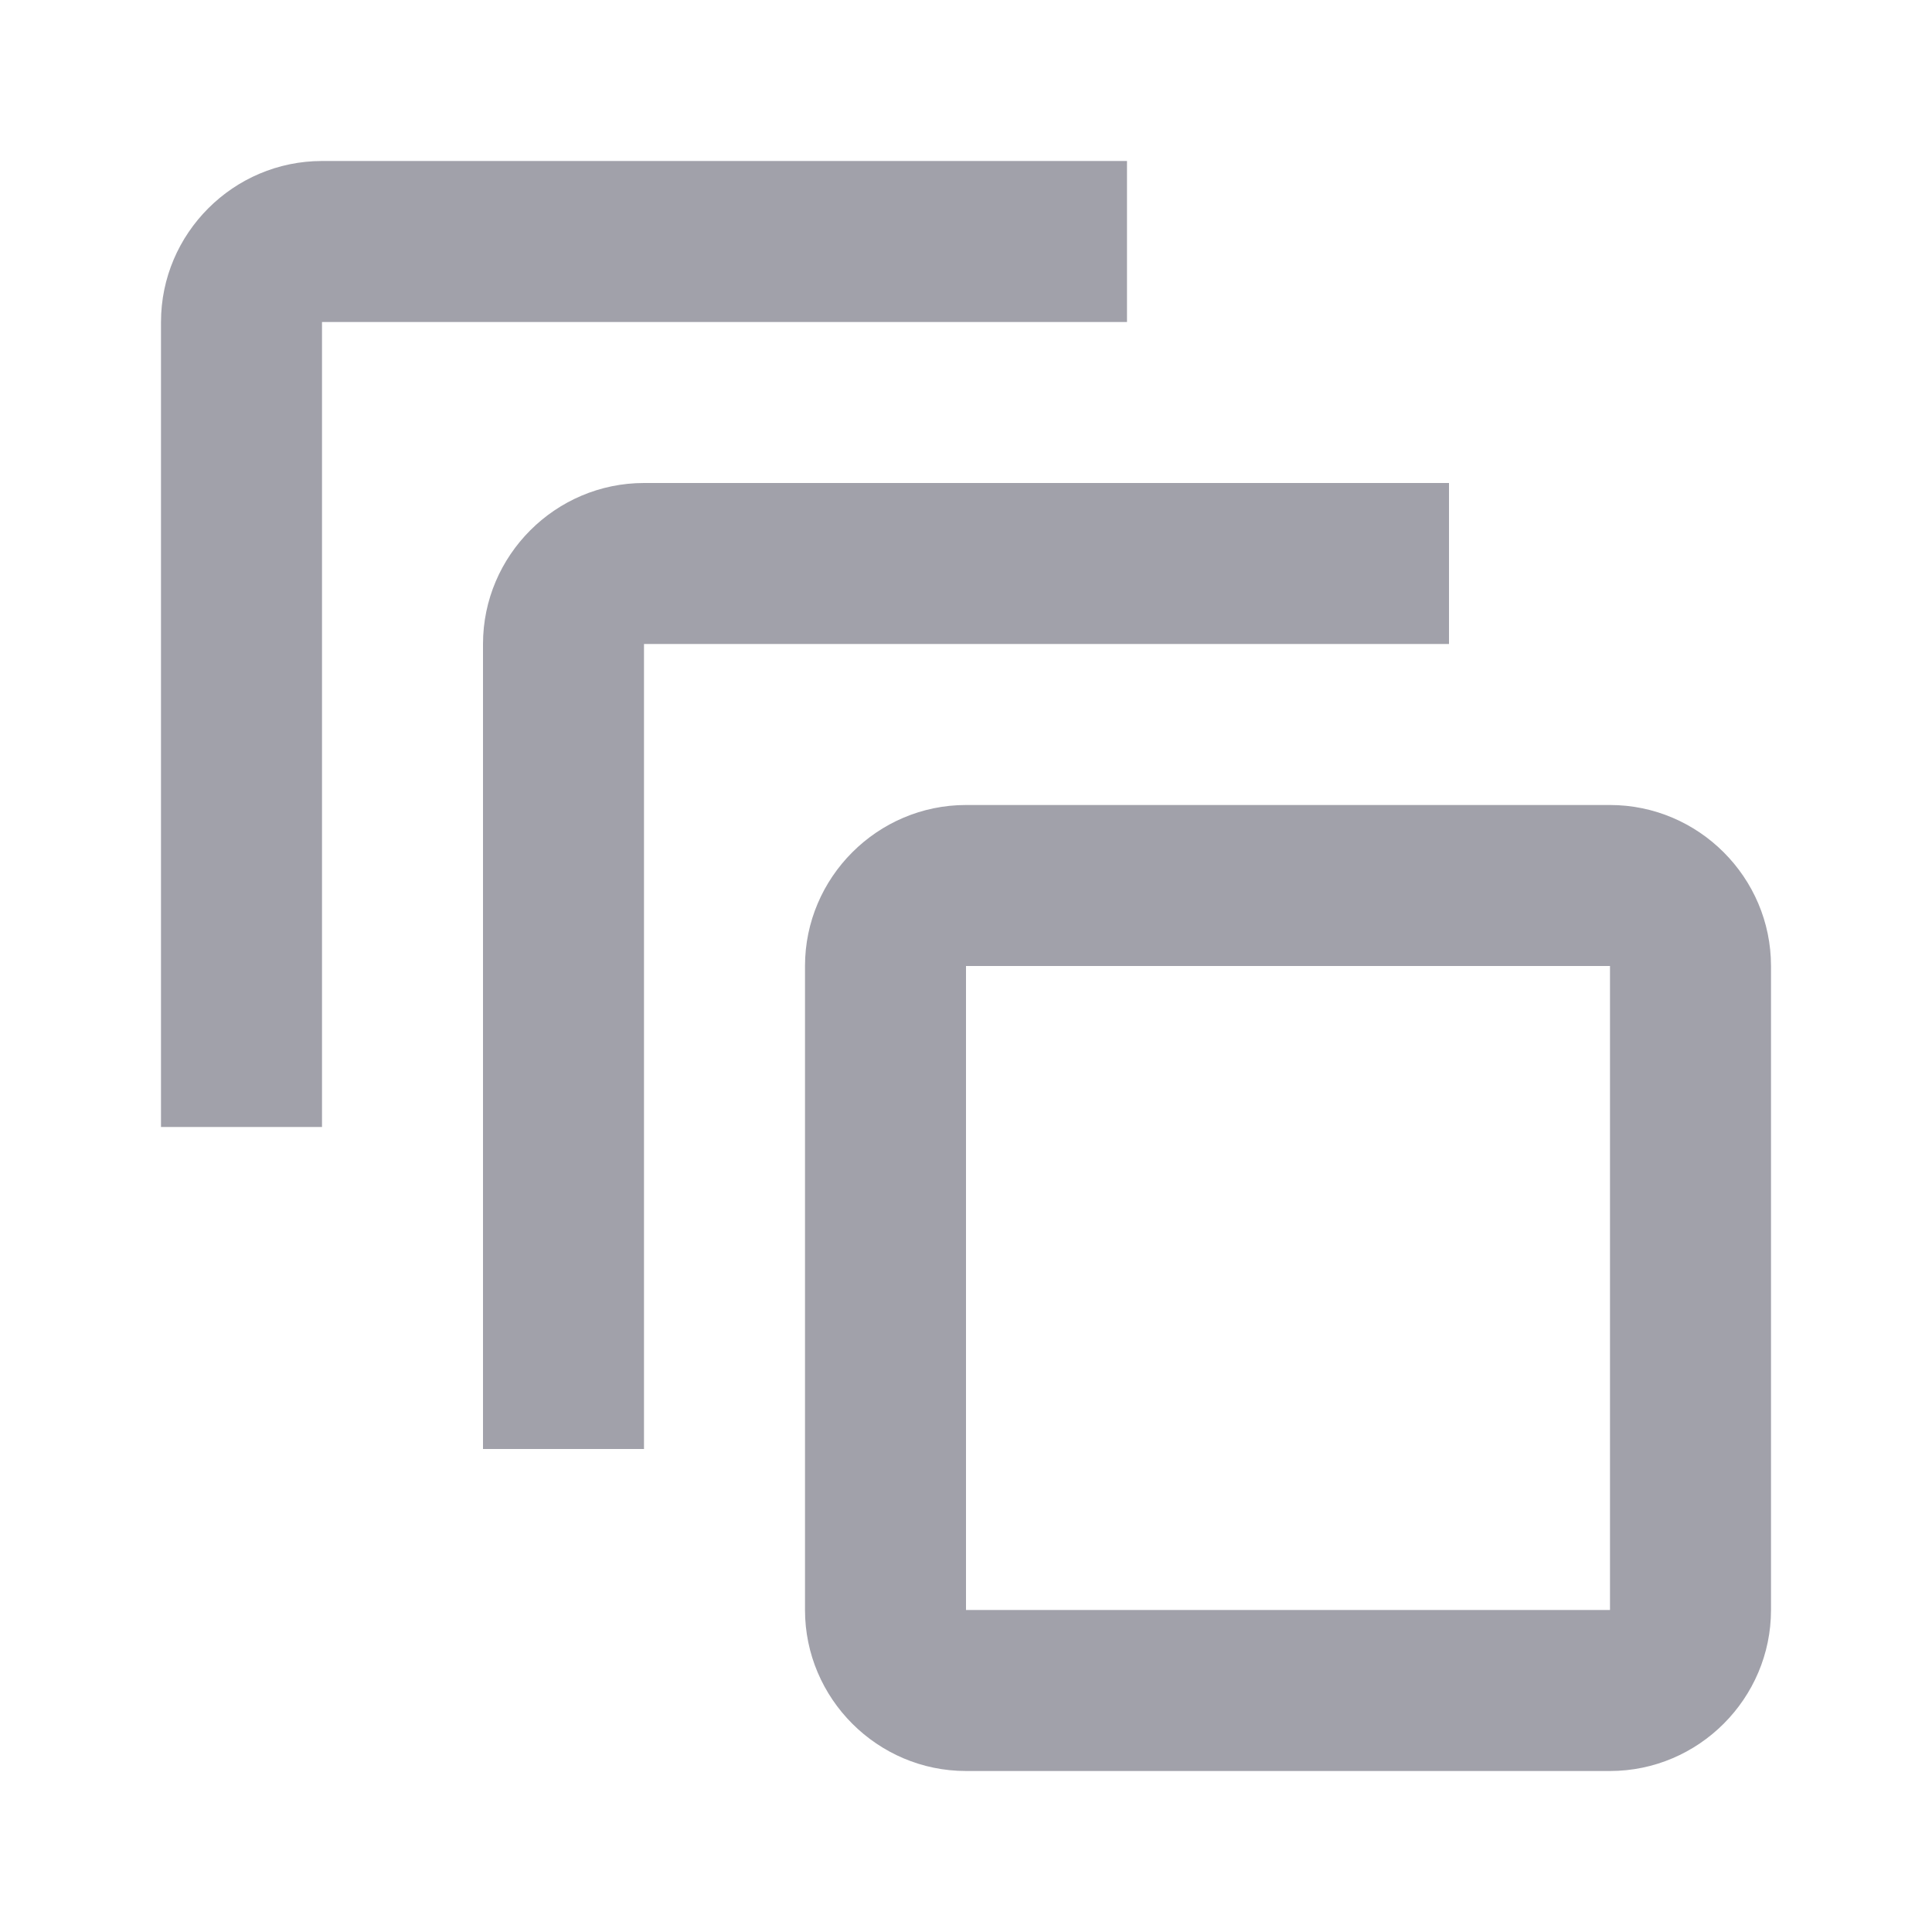 <svg width="24" height="24" viewBox="0 0 24 24" fill="none" xmlns="http://www.w3.org/2000/svg">
<g clip-path="url(#clip0_48_1771)">
<path d="M14 2H4C2.9 2 2 2.9 2 4V14H4V4H14V2ZM18 6H8C6.9 6 6 6.9 6 8V18H8V8H18V6ZM20 10H12C10.9 10 10 10.9 10 12V20C10 21.1 10.9 22 12 22H20C21.1 22 22 21.1 22 20V12C22 10.9 21.1 10 20 10ZM20 20H12V12H20V20Z" fill="#A1A1AA"/>
</g>
<defs>
<clipPath id="clip0_48_1771">
<rect width="24" height="24" fill="white"/>
</clipPath>
</defs>
</svg>
